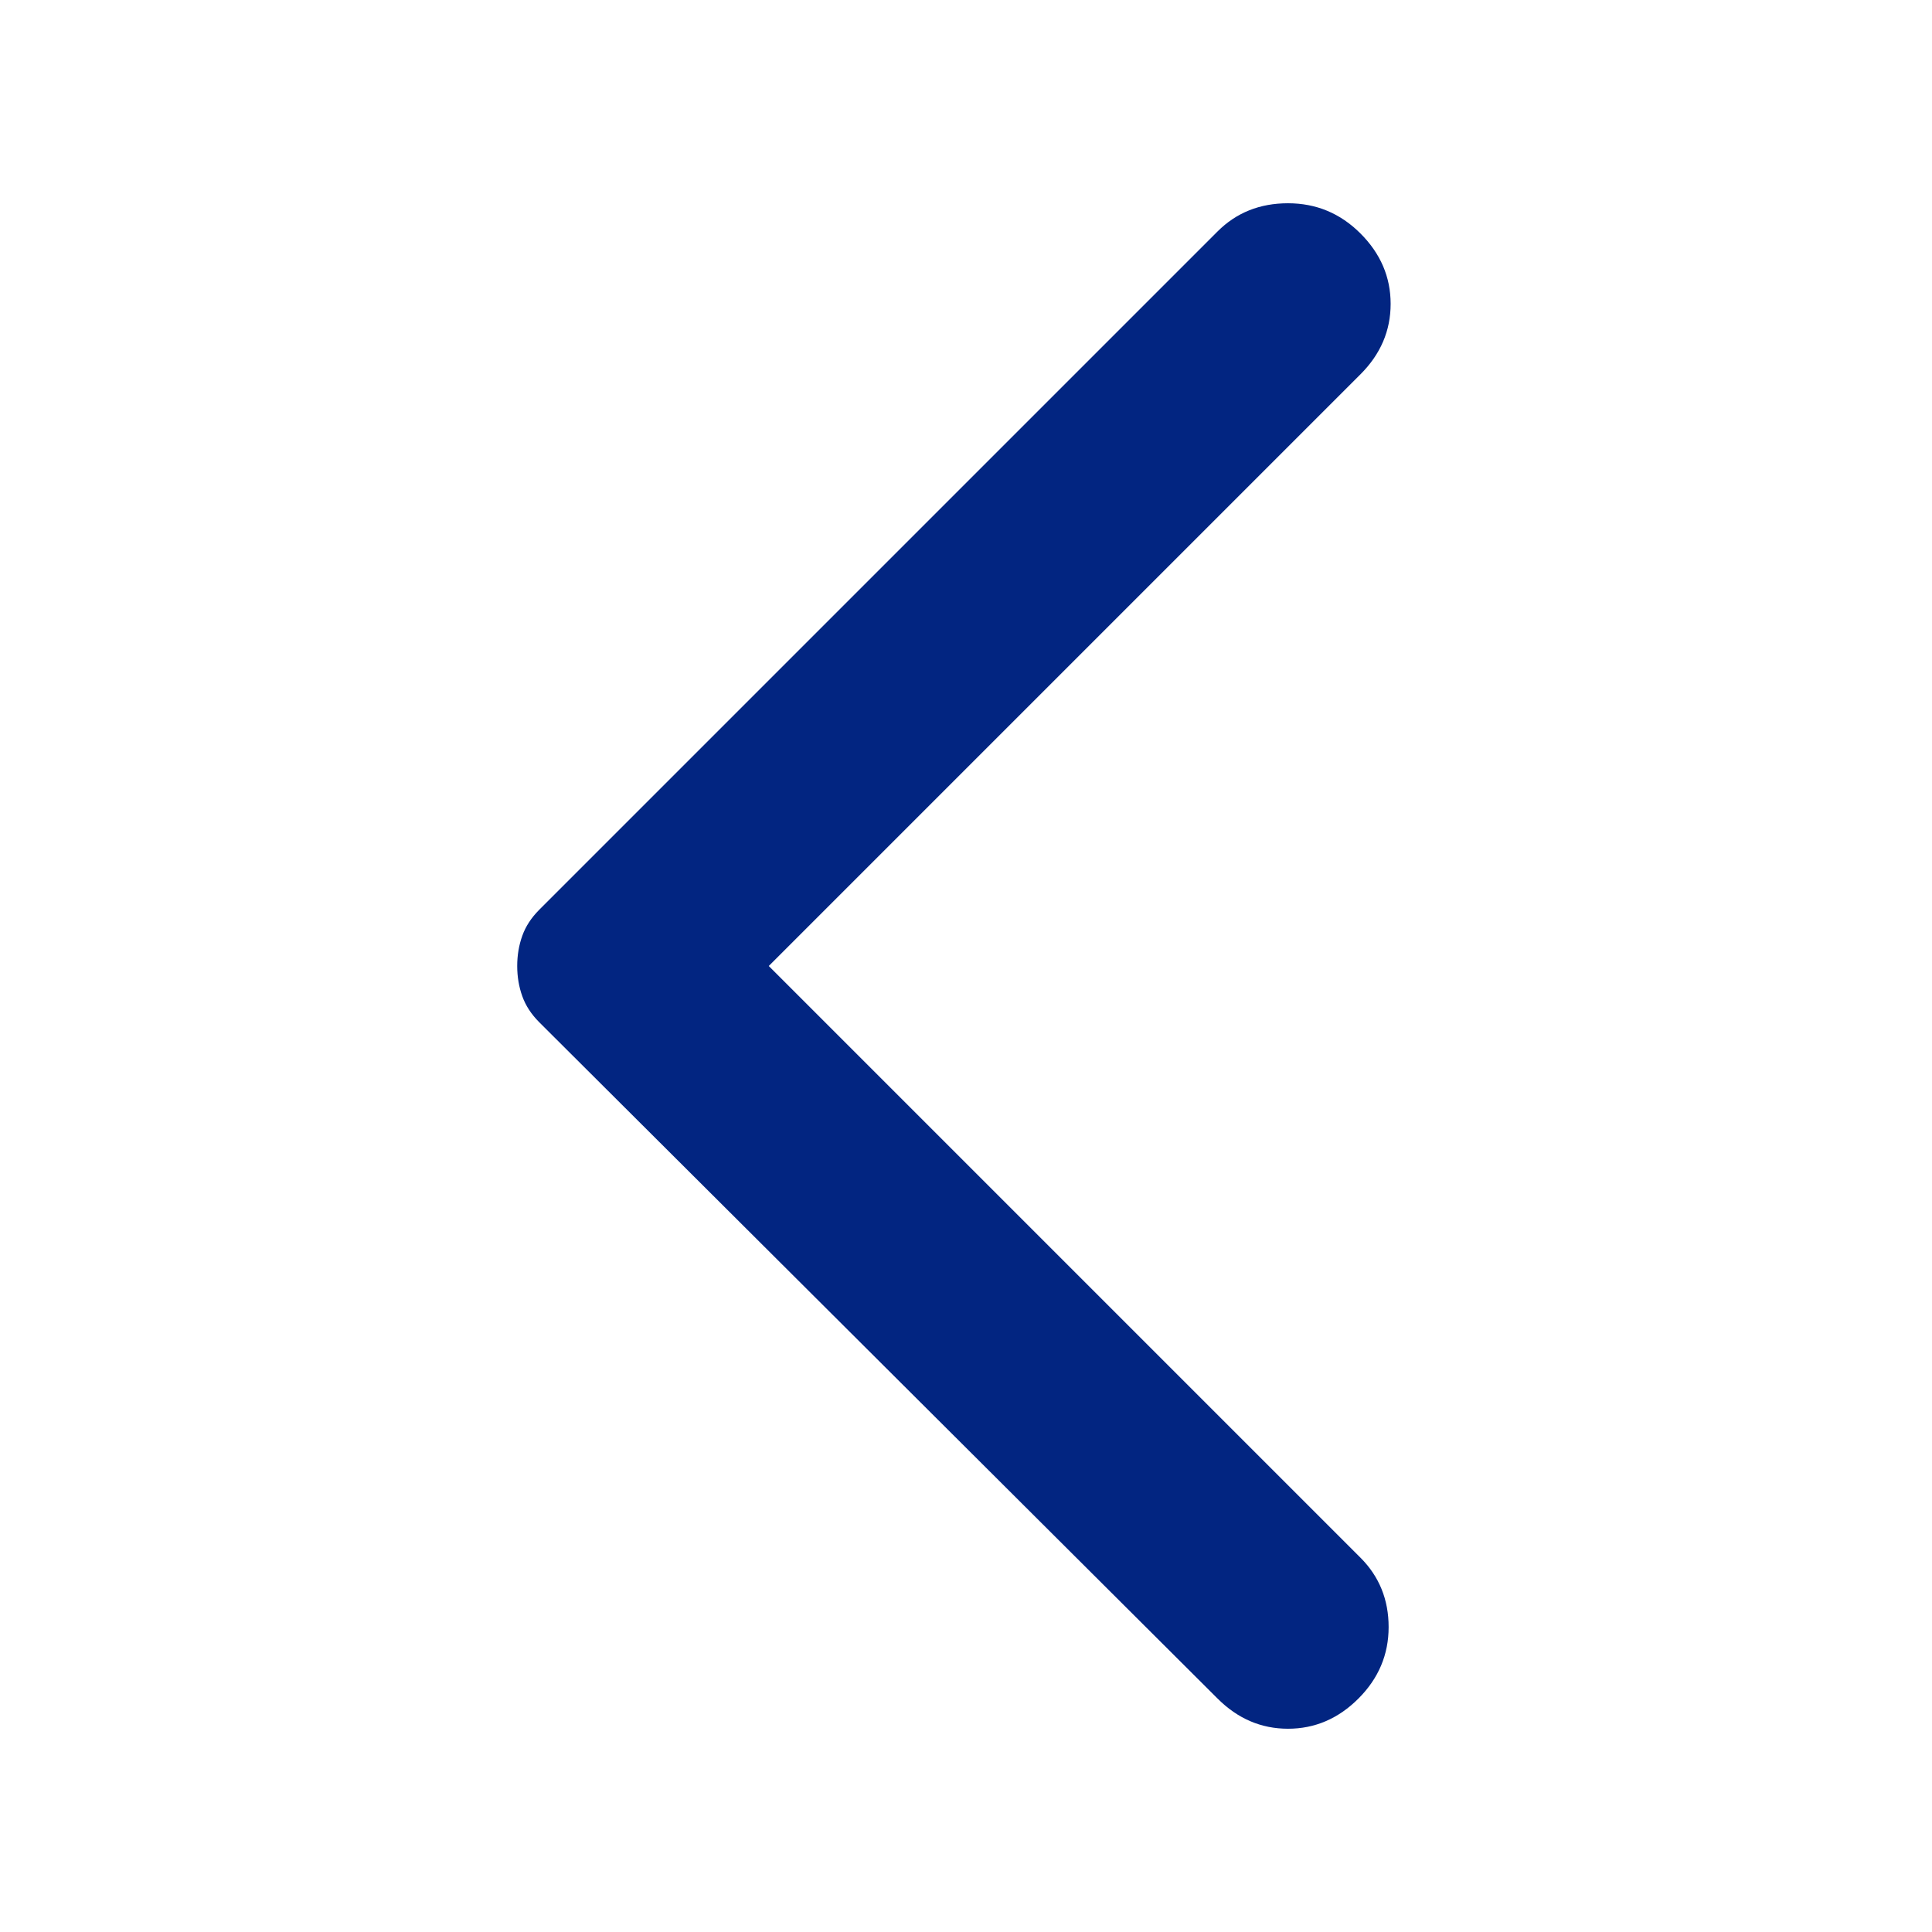 <svg xmlns="http://www.w3.org/2000/svg" width="1em" height="1em" viewBox="0 0 24 24"><path fill="#022581" d="M15.125 21.1L6.7 12.7q-.15-.15-.212-.325q-.063-.175-.063-.375t.063-.375q.062-.175.212-.325l8.425-8.425q.35-.35.875-.35t.9.375q.375.375.375.875t-.375.875L9.55 12l7.35 7.35q.35.35.35.862q0 .513-.375.888t-.875.375q-.5 0-.875-.375Z"/></svg>